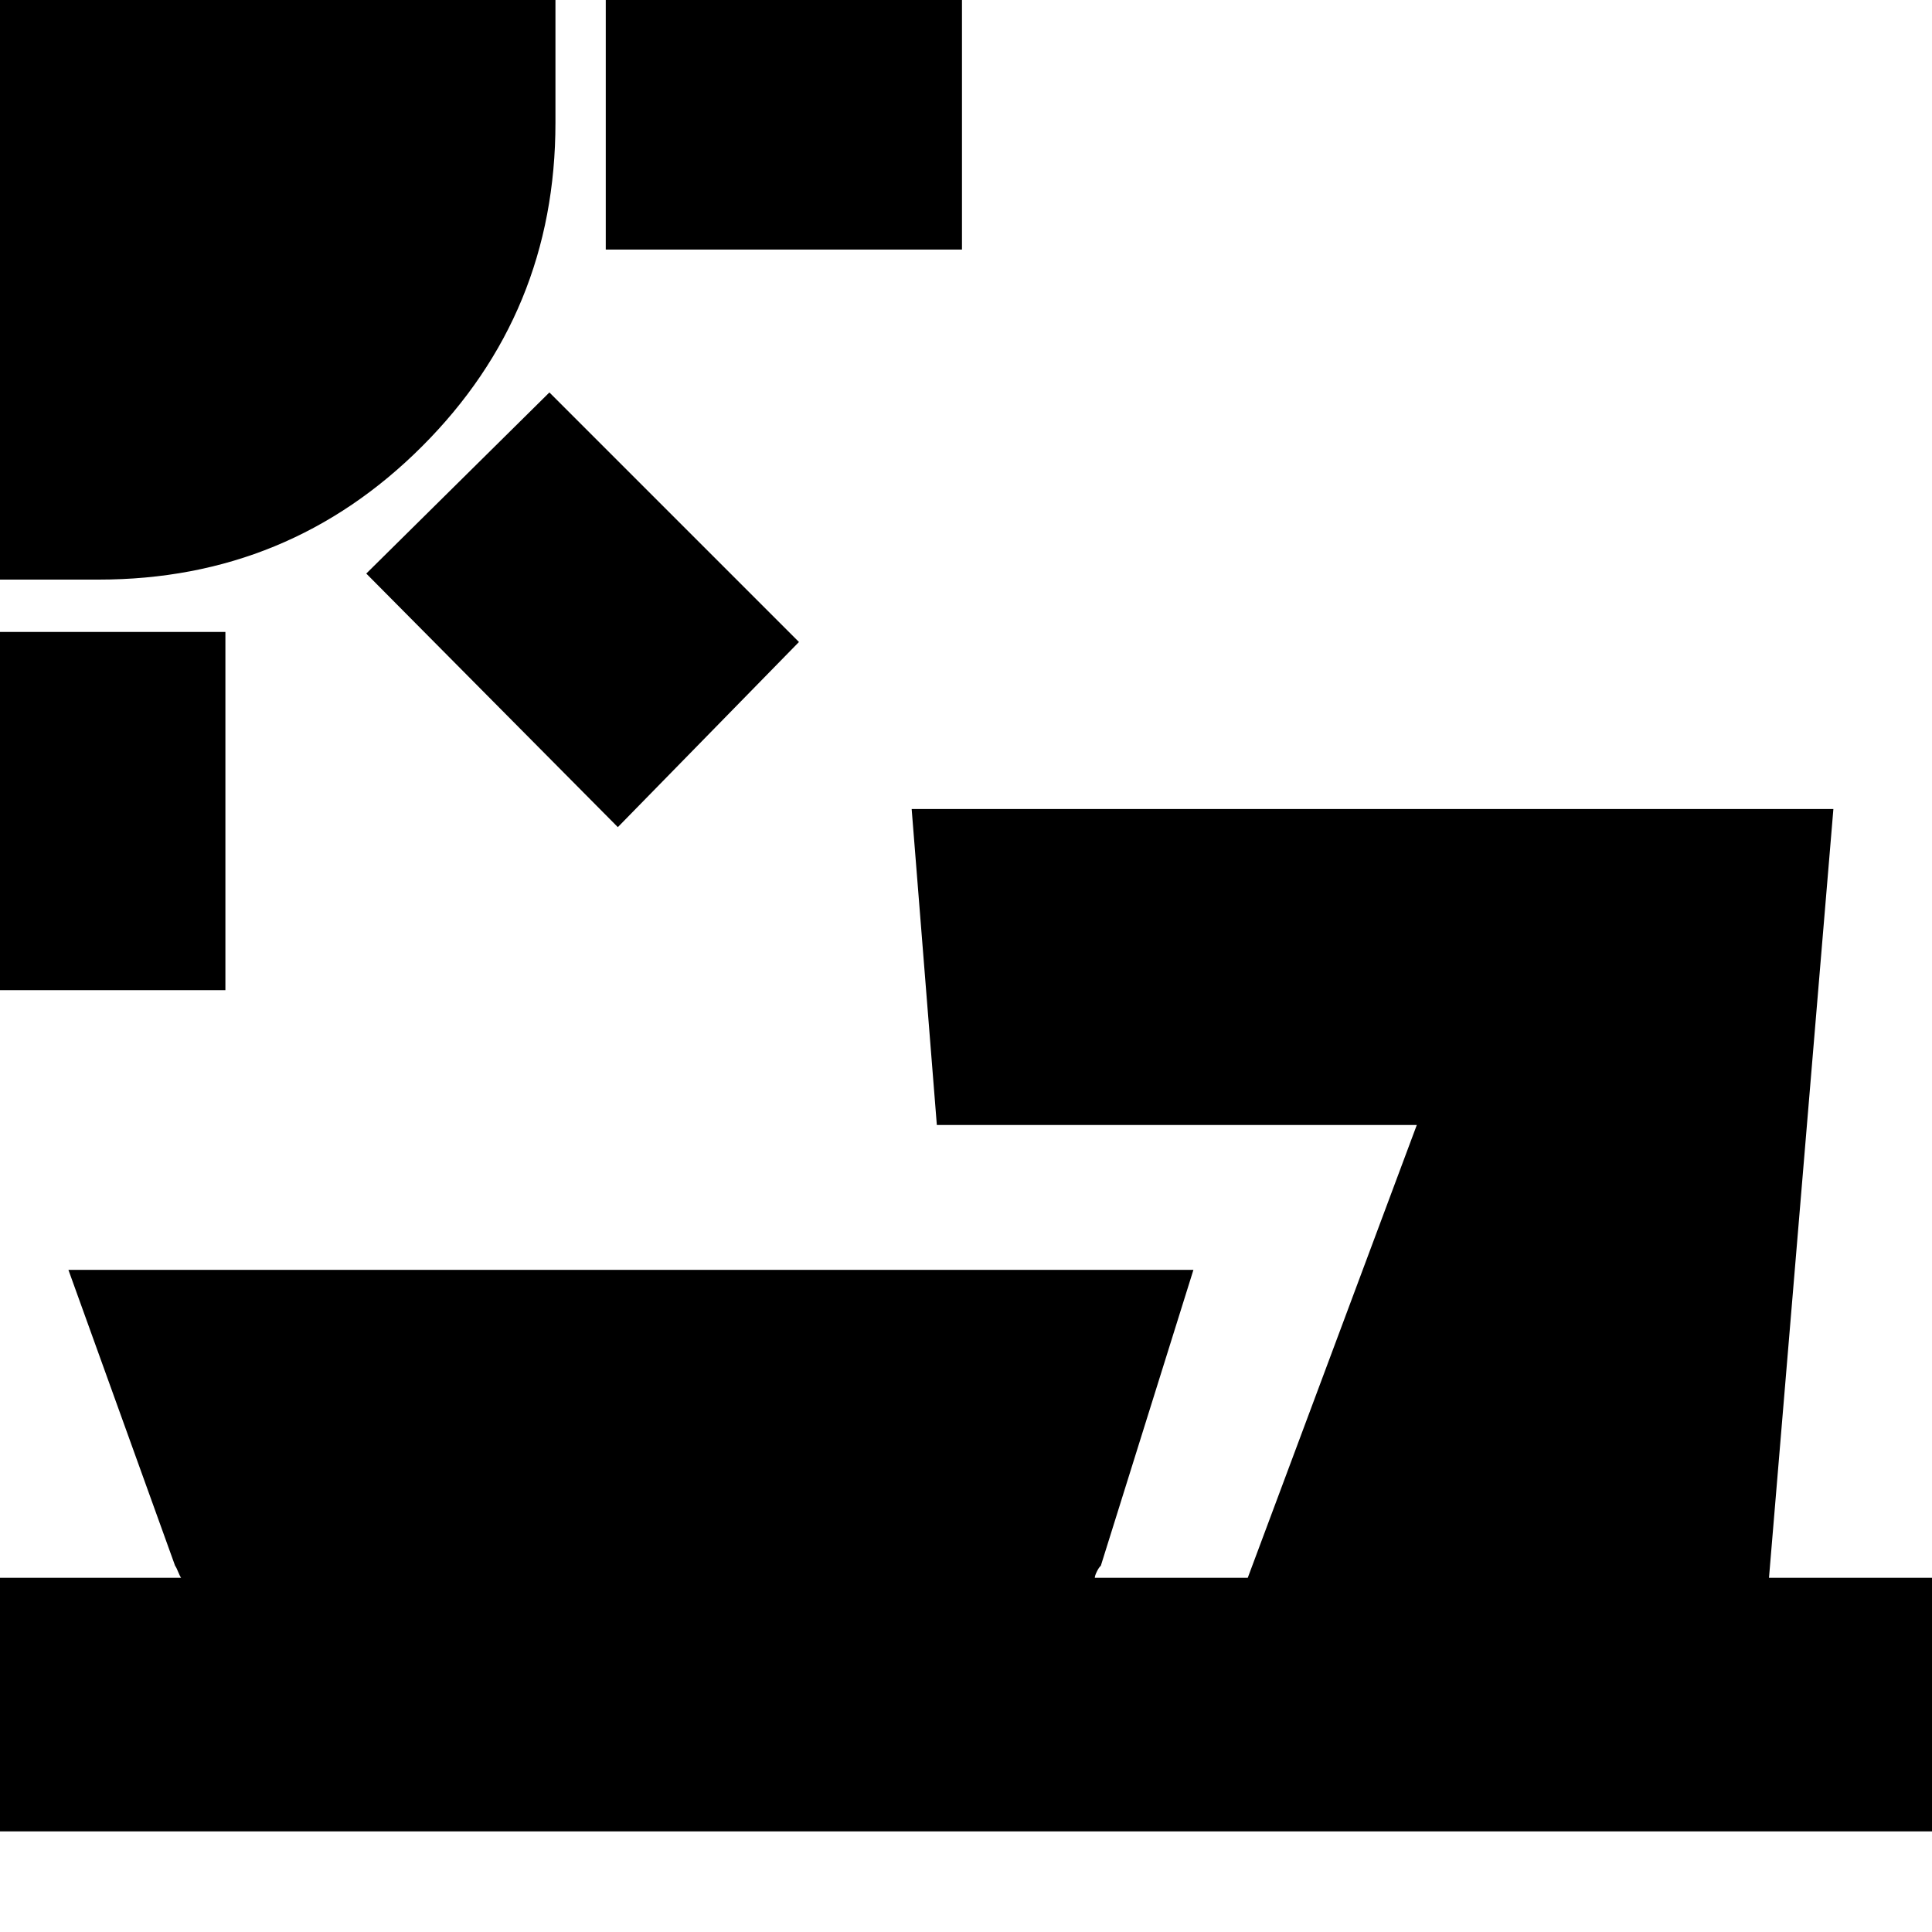 <svg xmlns="http://www.w3.org/2000/svg" height="20" viewBox="0 -960 960 960" width="20"><path d="M-15-468v-178h127v178H-15Zm322-81L182-675l91-90 124 124-90 92ZM-15-672v-302h291v75q0 94.52-66.24 160.76Q143.53-672 49-672h-64Zm316-164v-126h177v126H301ZM-7-50v-126h97q-.67-.91-1.5-3t-1.5-3L34-329h559l-46 147q-1 .87-2 2.94-1 2.06-1 3.06h76l84-225H465.51L453-558h458l-32 382h90v126H-7Z"/></svg>